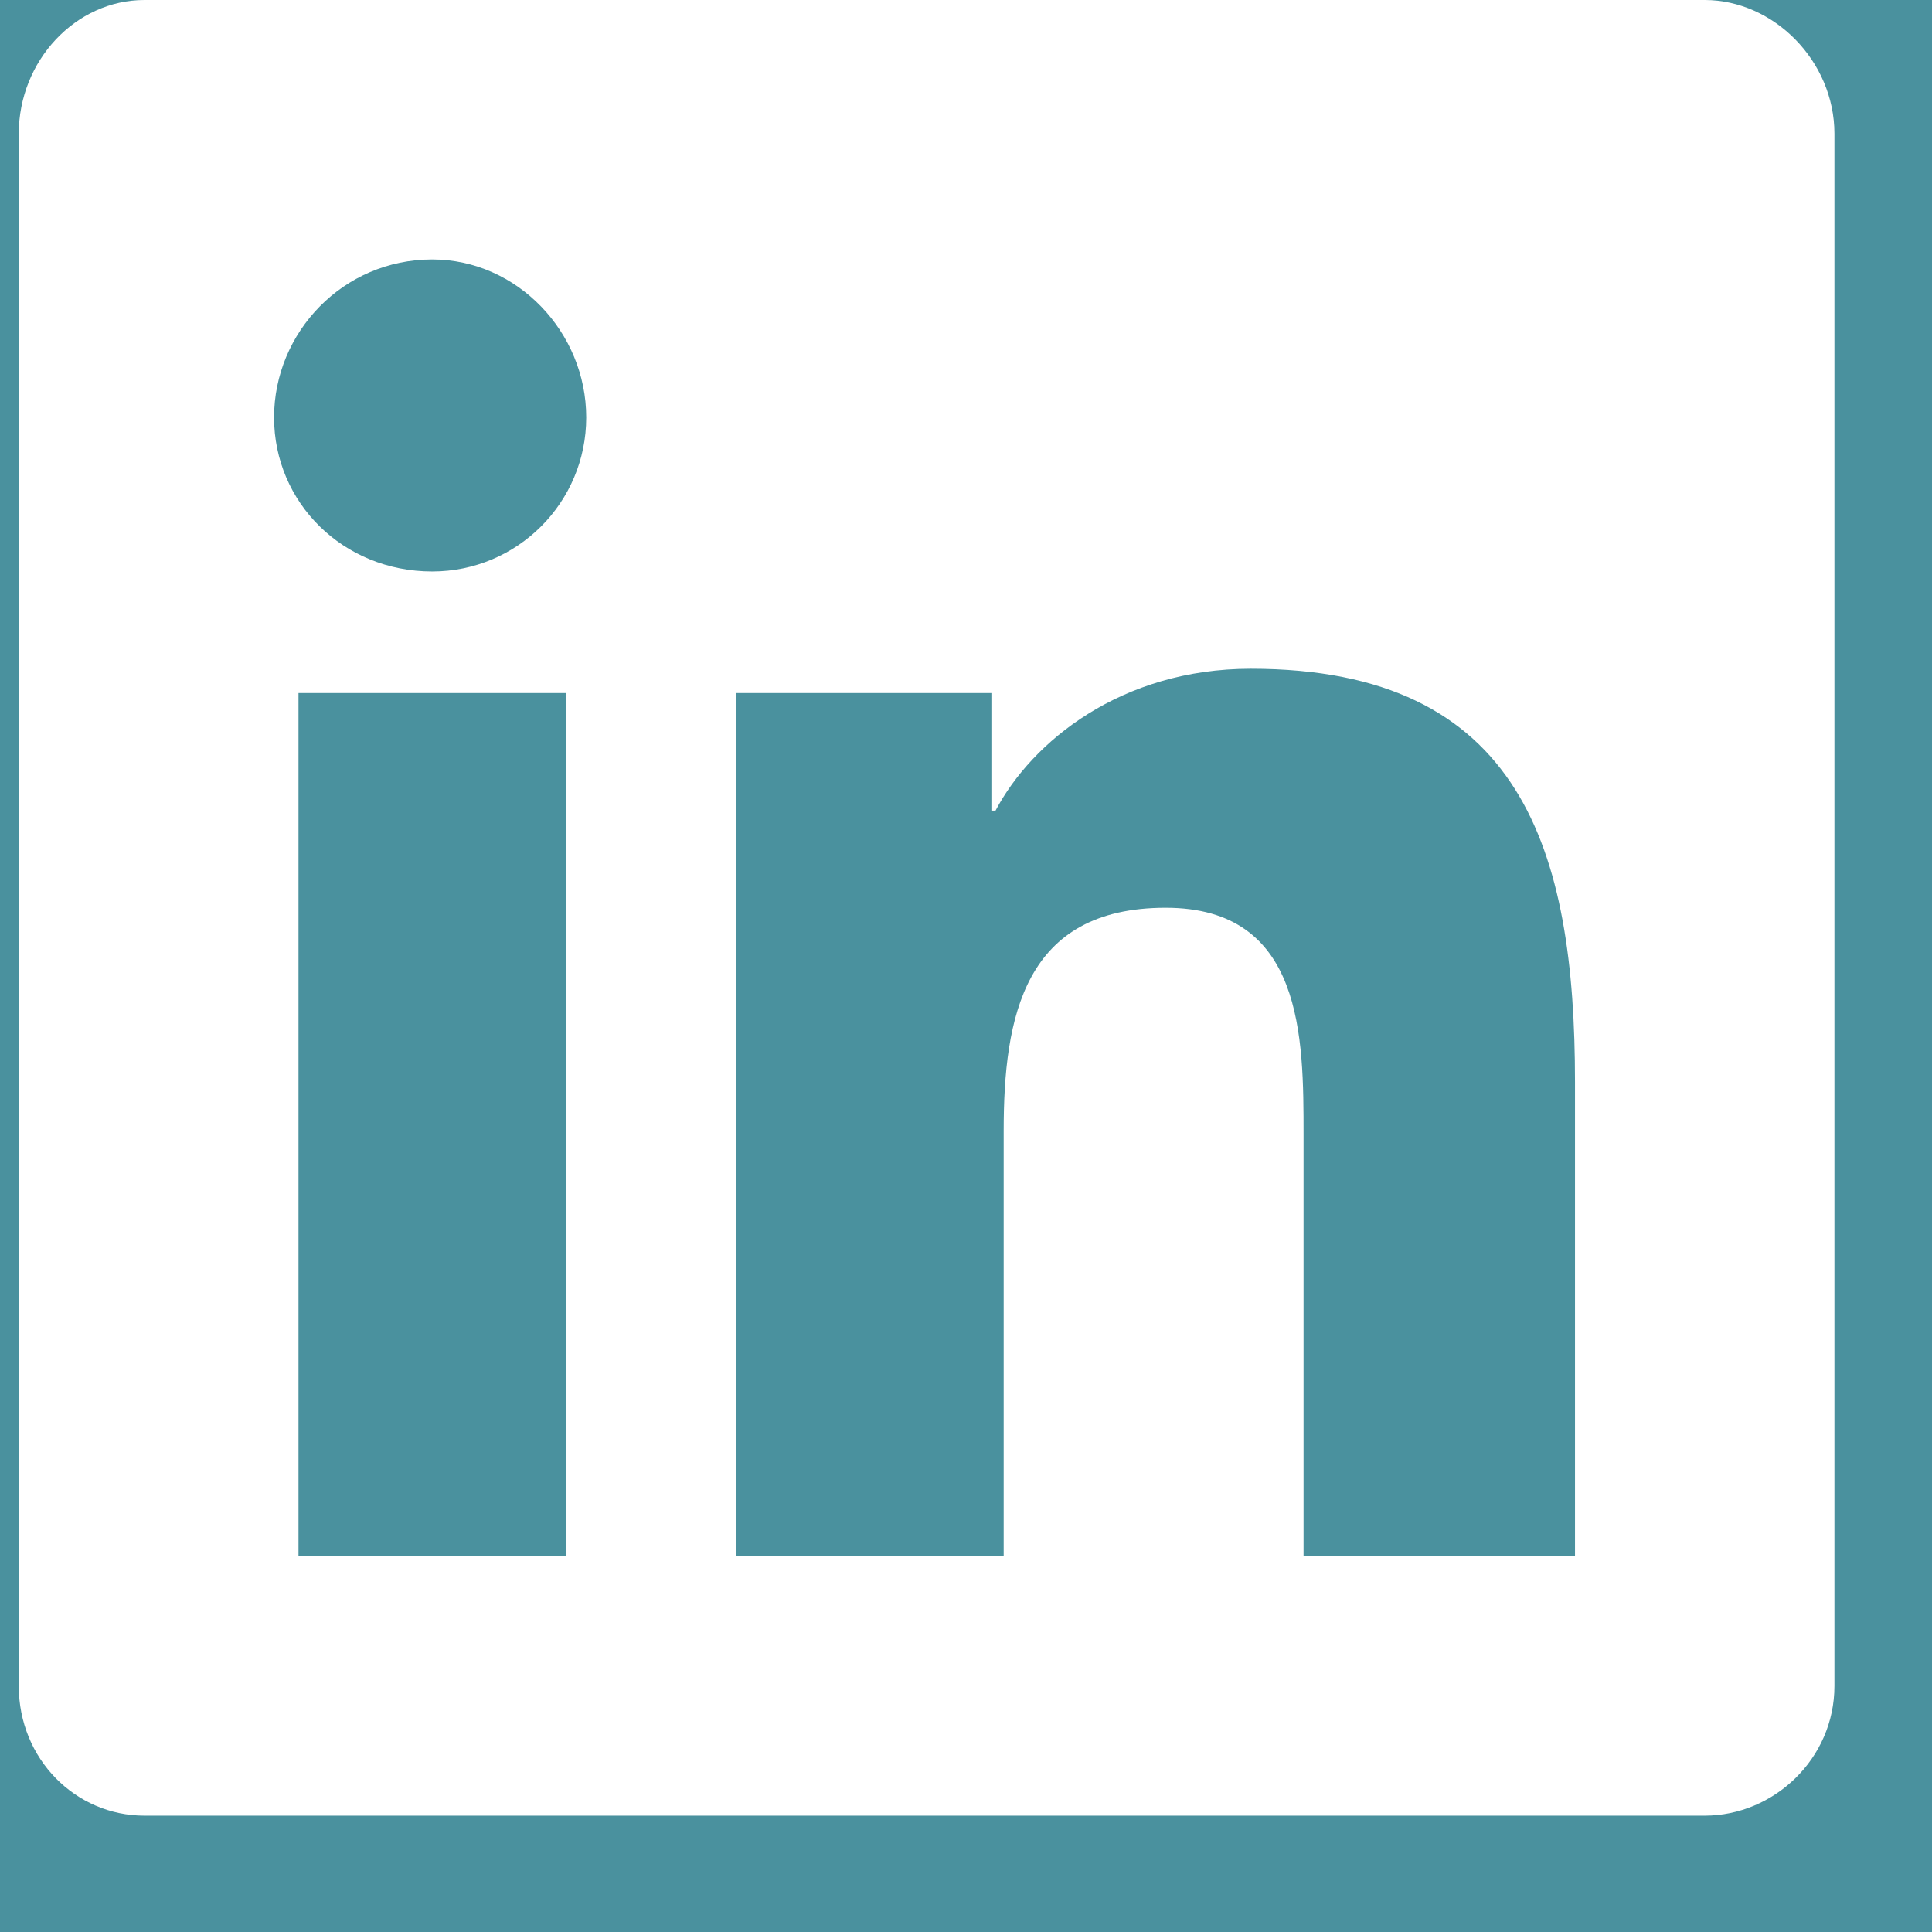 <svg width="14" height="14" viewBox="0 0 14 14" fill="none" xmlns="http://www.w3.org/2000/svg">
<rect width="14" height="14" fill="#E5E5E5"/>
<g clip-path="url(#clip0_529_3822)">
<rect x="-262" y="-468" width="320" height="568" rx="20" fill="#F9F9FA"/>
<rect x="-262" y="-399" width="320" height="695" fill="#4A919E" fill-opacity="0.1"/>
<g clip-path="url(#clip1_529_3822)">
<rect x="-245" y="-181" width="286" height="454" rx="10" fill="white"/>
</g>
<rect x="-244.5" y="-180.5" width="285" height="453" rx="9.5" stroke="#CECECE"/>
<rect x="-262" y="-468" width="320" height="568" fill="black" fill-opacity="0.3"/>
<rect x="-171" y="-468" width="229" height="568" fill="#4A919E"/>
<path d="M12.353 0H1.047C0.547 0 0.136 0.441 0.136 0.969V12.217C0.136 12.746 0.547 13.157 1.047 13.157H12.353C12.852 13.157 13.293 12.746 13.293 12.217V0.969C13.293 0.441 12.852 0 12.353 0ZM4.101 11.277H2.163V5.022H4.101V11.277ZM3.132 4.141C2.486 4.141 1.986 3.642 1.986 3.025C1.986 2.408 2.486 1.88 3.132 1.88C3.748 1.88 4.248 2.408 4.248 3.025C4.248 3.642 3.748 4.141 3.132 4.141ZM11.413 11.277H9.446V8.223C9.446 7.518 9.446 6.578 8.447 6.578C7.419 6.578 7.273 7.371 7.273 8.194V11.277H5.334V5.022H7.184V5.874H7.214C7.478 5.374 8.124 4.846 9.064 4.846C11.032 4.846 11.413 6.167 11.413 7.841V11.277Z" fill="white"/>
</g>
<defs>
<clipPath id="clip0_529_3822">
<rect x="-262" y="-468" width="320" height="568" rx="20" fill="white"/>
</clipPath>
<clipPath id="clip1_529_3822">
<rect x="-245" y="-181" width="286" height="454" rx="10" fill="white"/>
</clipPath>
</defs>
</svg>
